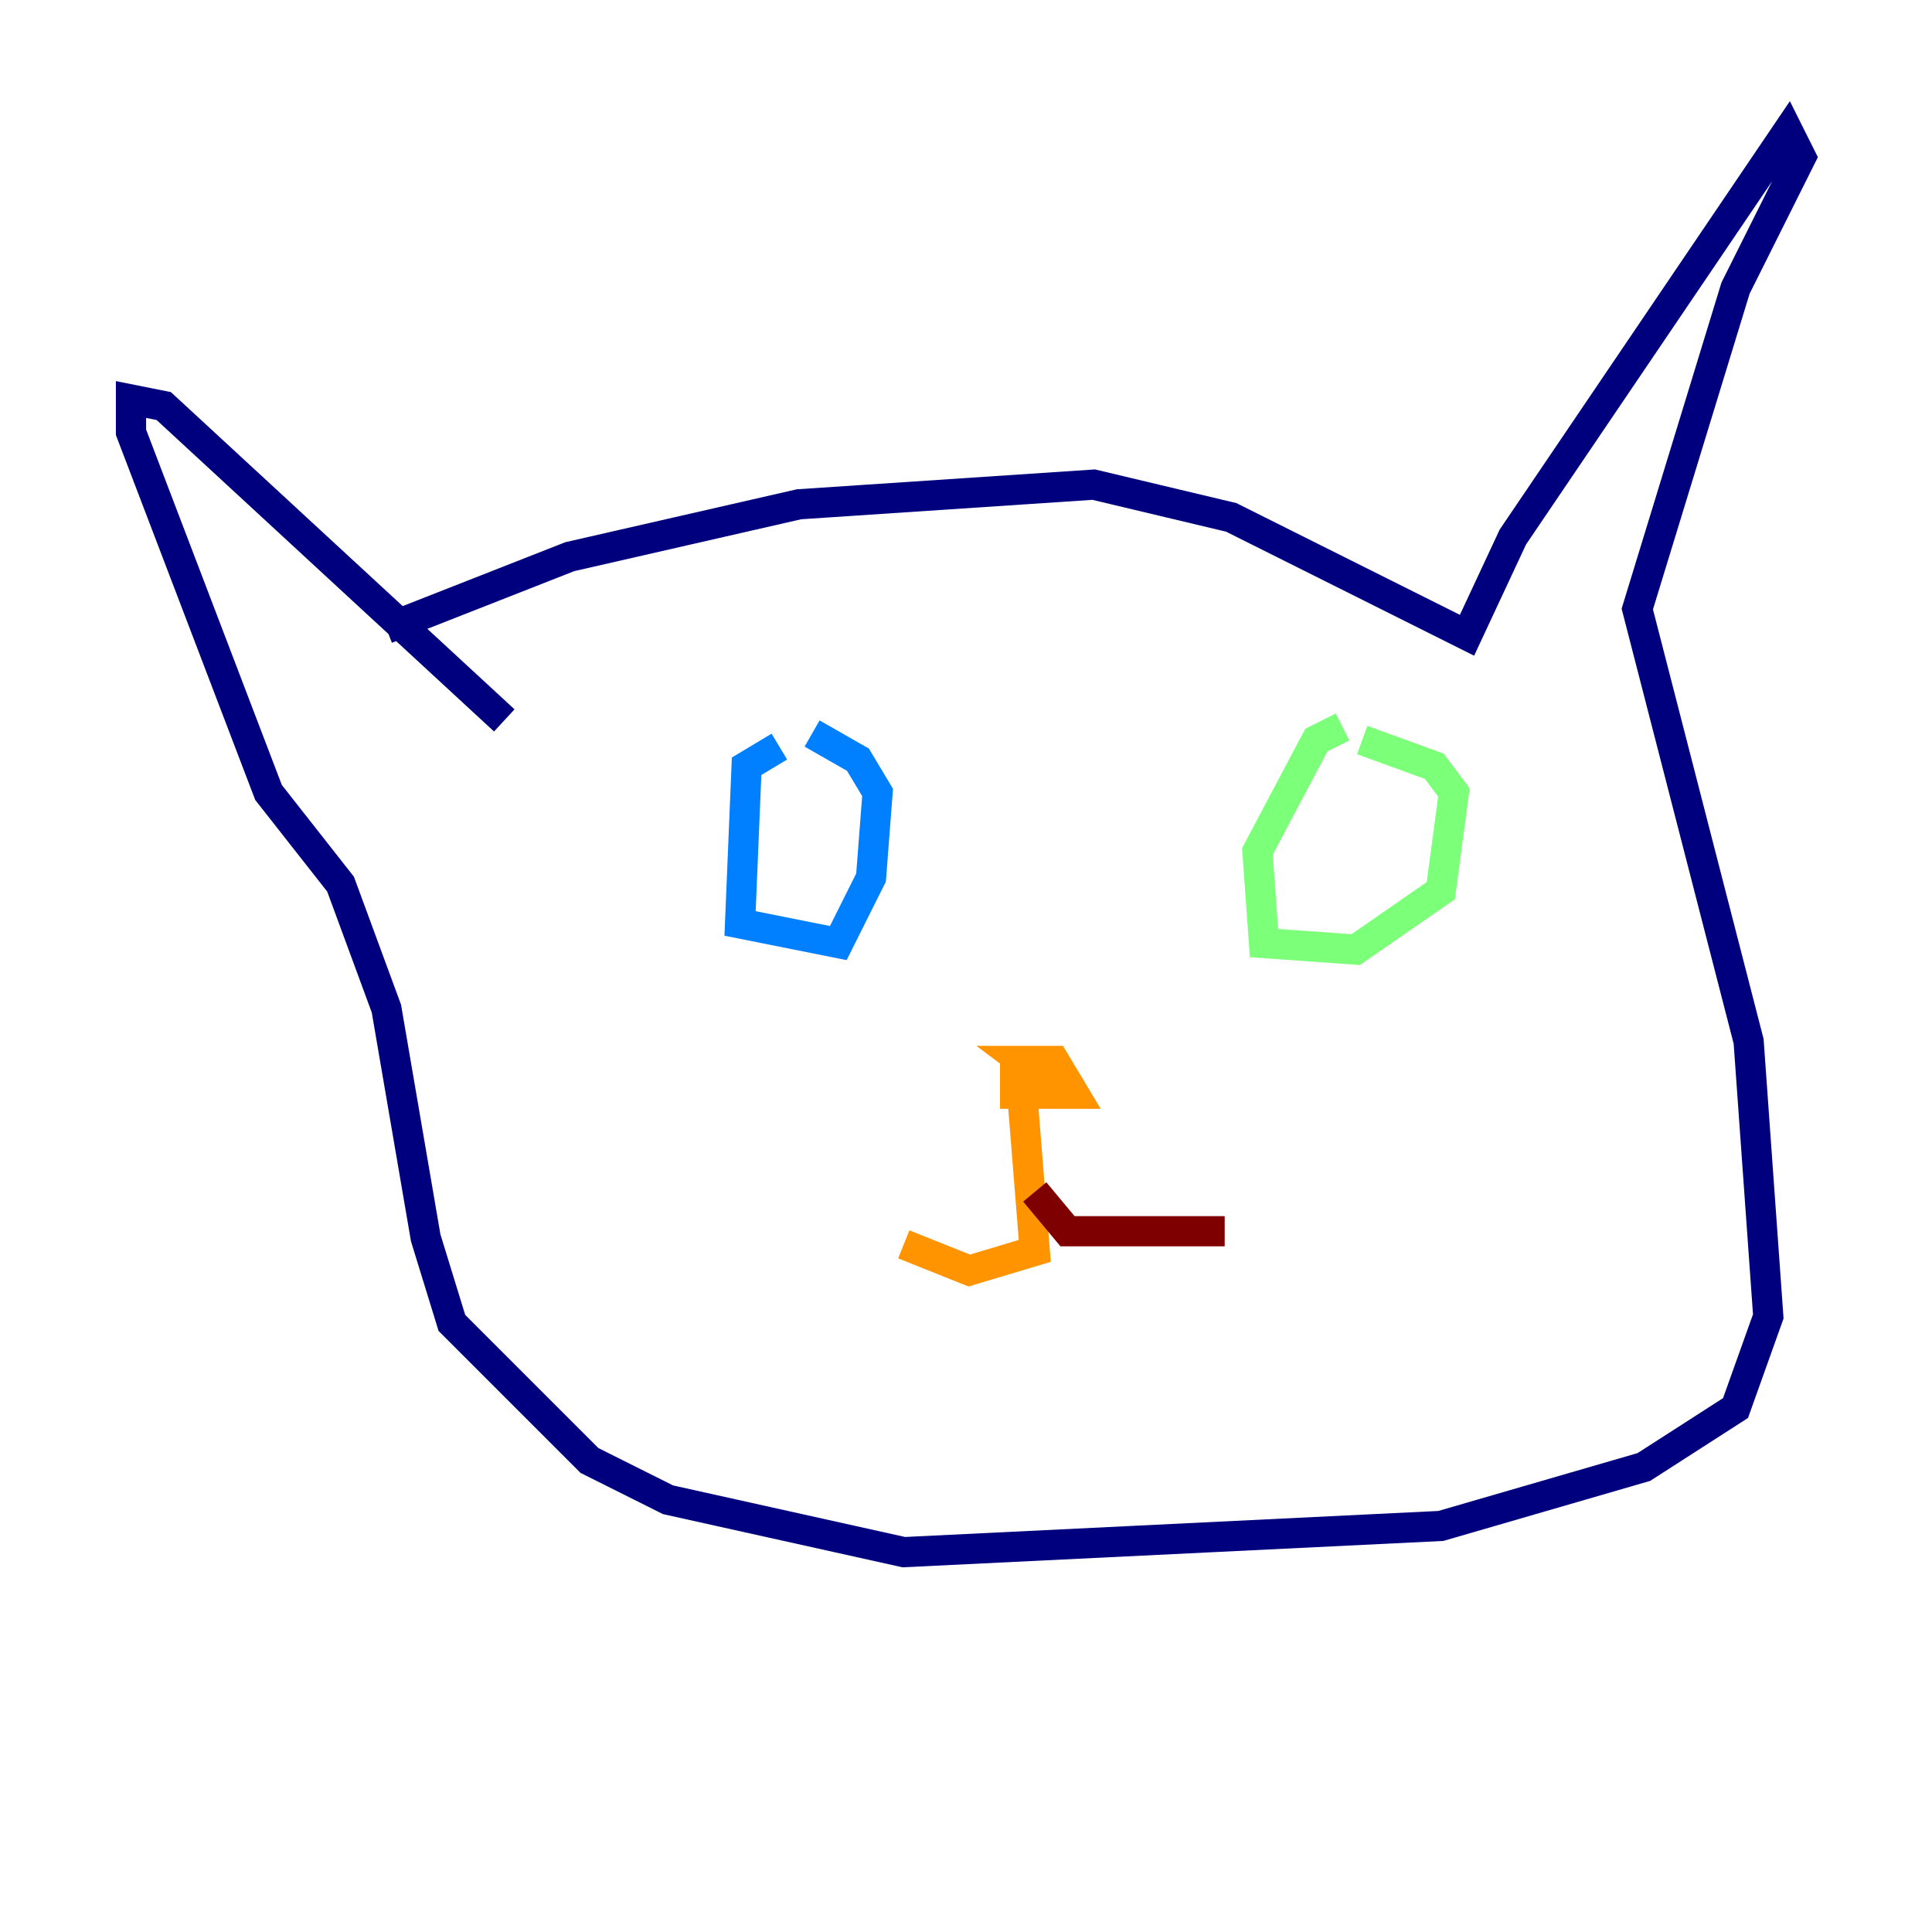 <?xml version="1.0" encoding="utf-8" ?>
<svg baseProfile="tiny" height="128" version="1.2" viewBox="0,0,128,128" width="128" xmlns="http://www.w3.org/2000/svg" xmlns:ev="http://www.w3.org/2001/xml-events" xmlns:xlink="http://www.w3.org/1999/xlink"><defs /><polyline fill="none" points="25.6,41.654 37.749,36.881 52.936,33.41 72.461,32.108 81.573,34.278 97.193,42.088 100.231,35.58 118.454,8.678 119.322,10.414 114.983,19.091 108.475,40.352 115.851,68.99 117.153,87.214 114.983,93.288 108.909,97.193 95.458,101.098 59.878,102.834 44.258,99.363 39.051,96.759 29.939,87.647 28.203,82.007 25.6,66.82 22.563,58.576 17.79,52.502 8.678,28.637 8.678,26.468 10.848,26.902 33.41,47.729" stroke="#00007f" stroke-width="2" /><polyline fill="none" points="51.634,49.464 49.464,50.766 49.031,61.18 55.539,62.481 57.709,58.142 58.142,52.502 56.841,50.332 53.803,48.597" stroke="#0080ff" stroke-width="2" /><polyline fill="none" points="88.949,48.163 87.214,49.031 83.308,56.407 83.742,62.481 89.817,62.915 95.458,59.01 96.325,52.502 95.024,50.766 90.251,49.031" stroke="#7cff79" stroke-width="2" /><polyline fill="none" points="69.424,71.159 67.254,71.159 67.254,72.461 71.159,72.461 69.858,70.291 67.688,70.291 69.424,71.593 67.688,72.027 68.556,82.875 64.217,84.176 59.878,82.441" stroke="#ff9400" stroke-width="2" /><polyline fill="none" points="68.556,78.969 70.725,81.573 81.139,81.573" stroke="#7f0000" stroke-width="2" /></svg>
